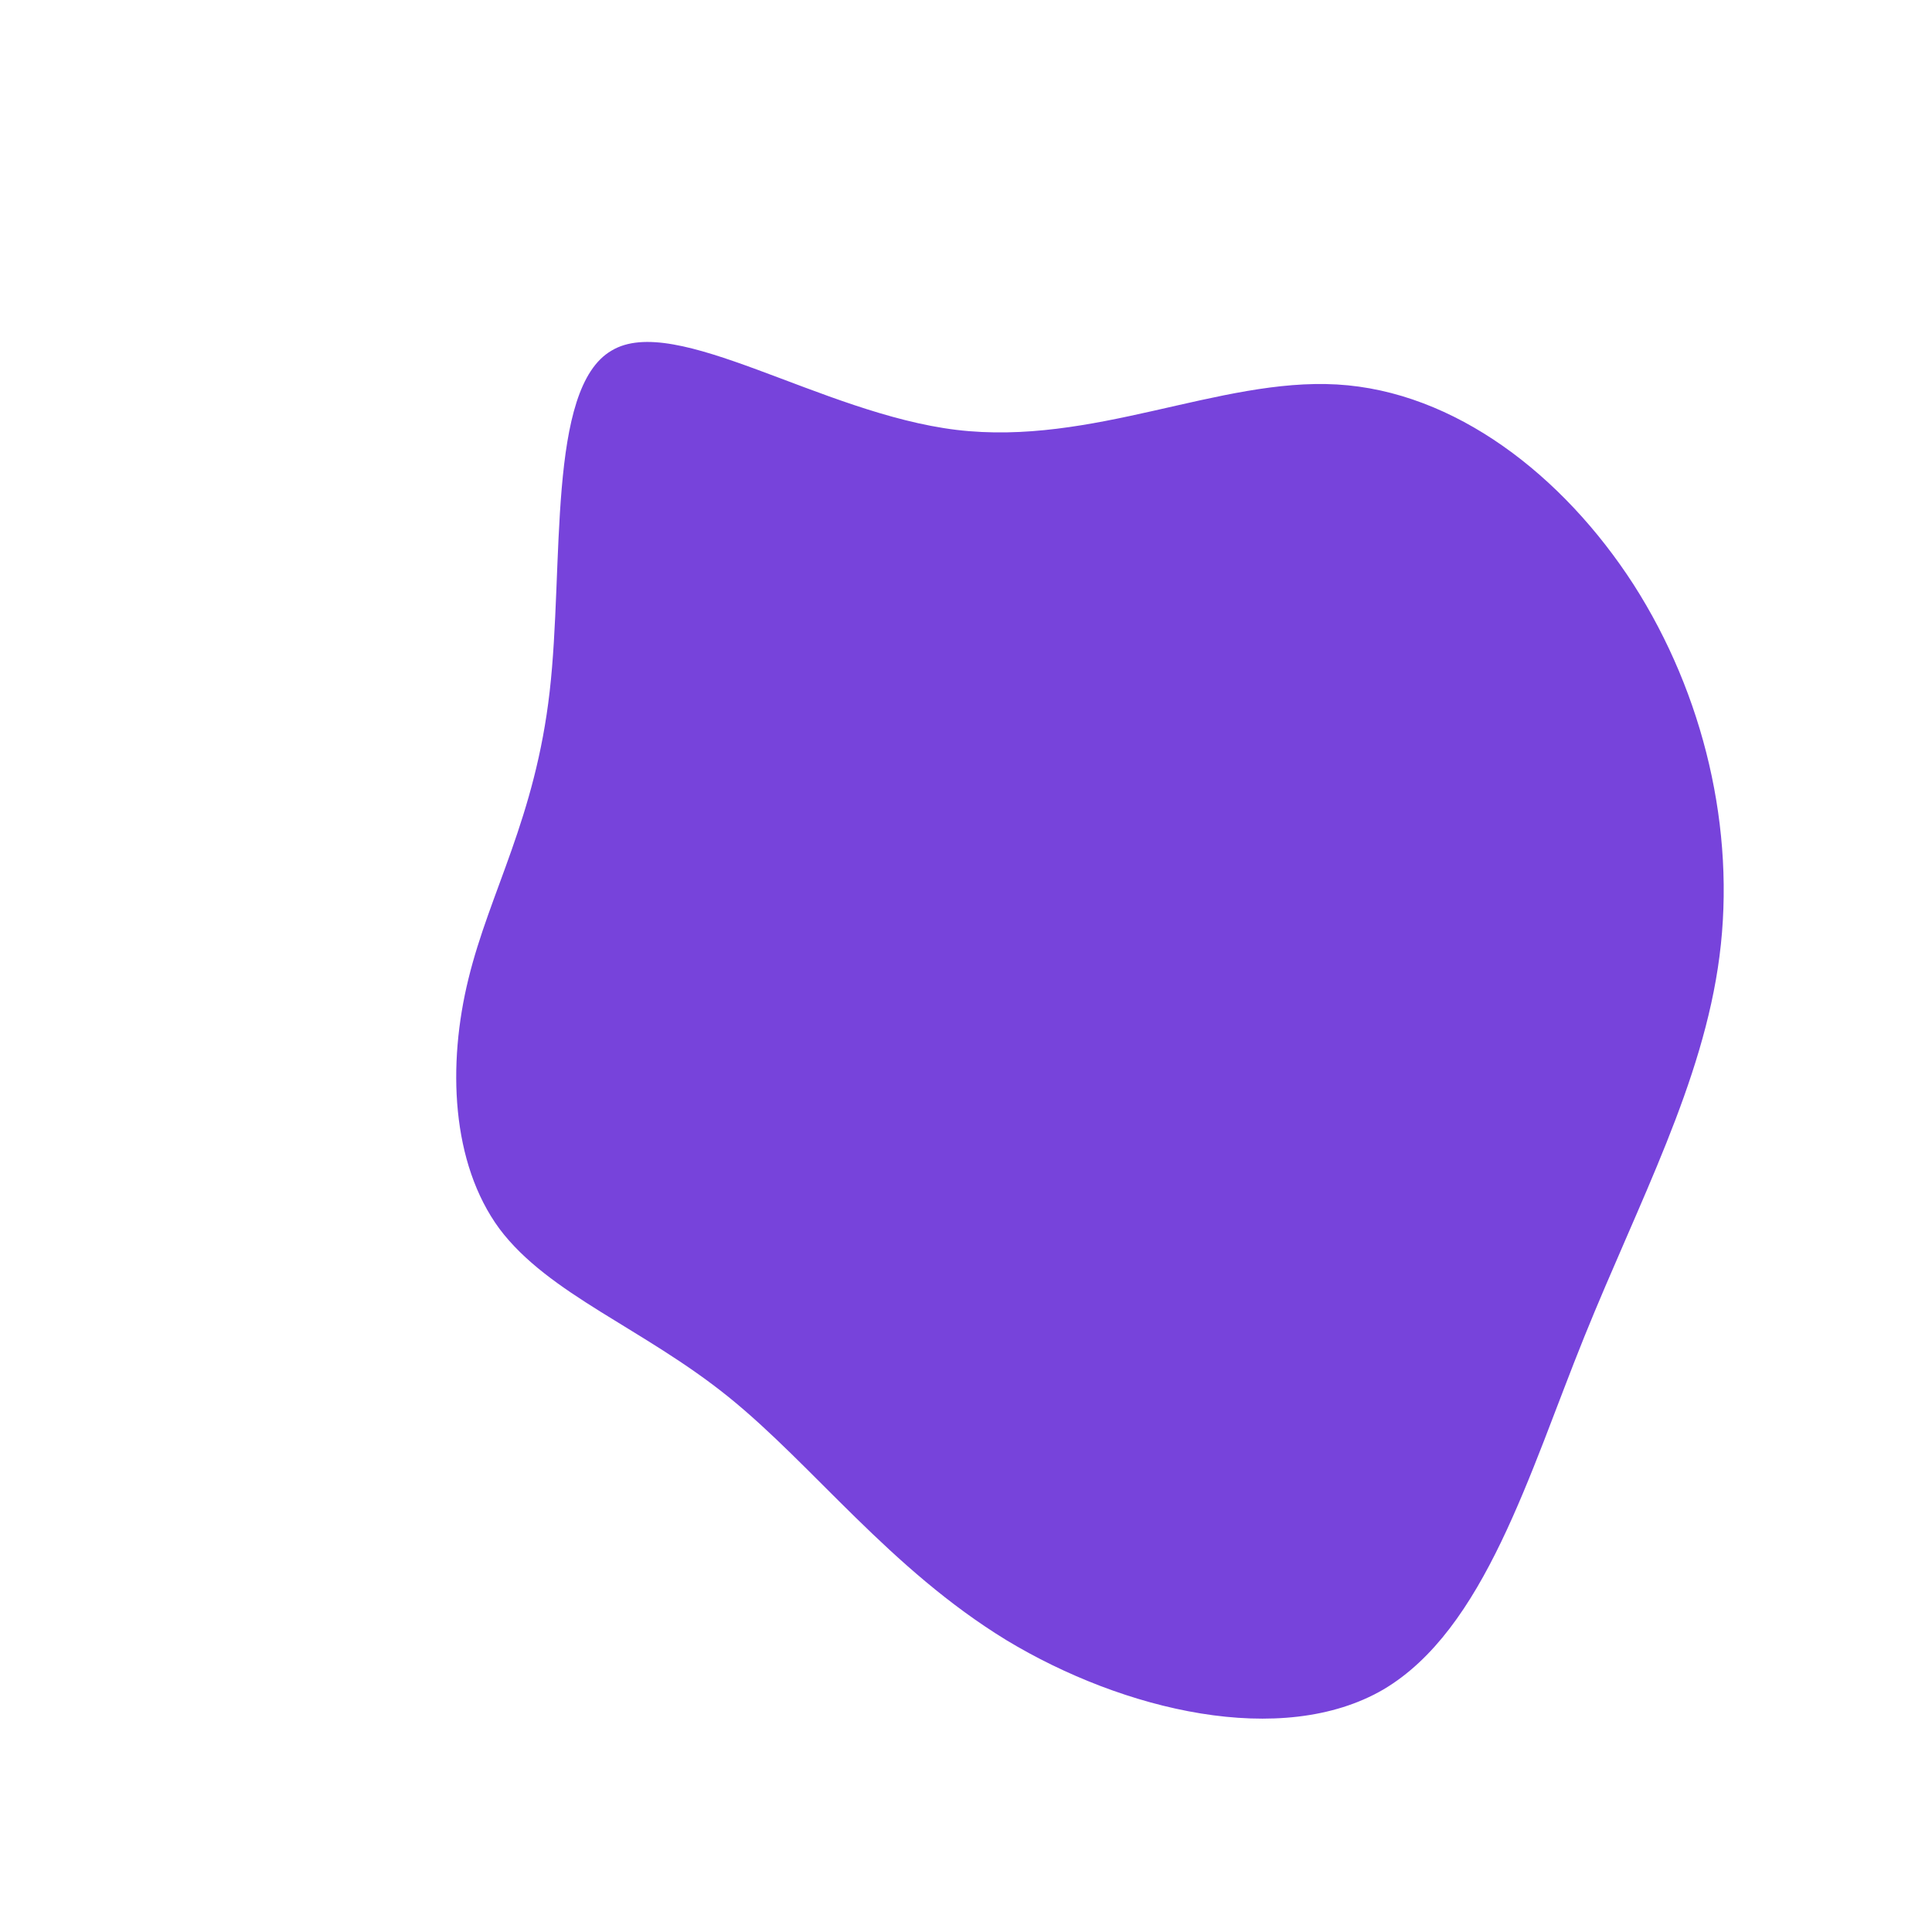 <?xml version="1.0" standalone="no"?>
<svg viewBox="0 0 200 200" xmlns="http://www.w3.org/2000/svg" width="200" height="200">
  <path fill="#7743DB" d="M38.4,-60.2C50.6,-59.5,61.8,-50.8,69.1,-39.5C76.4,-28.1,79.7,-14.1,78,-1C76.3,12.1,69.7,24.3,64,38.4C58.3,52.5,53.7,68.7,43.2,74.9C32.7,81,16.3,77.1,4.2,69.8C-7.9,62.4,-15.8,51.7,-24.6,44.6C-33.4,37.5,-43.2,34,-48.3,27.2C-53.3,20.4,-53.7,10.2,-51.5,1.3C-49.3,-7.7,-44.6,-15.3,-43.1,-28.4C-41.6,-41.4,-43.4,-59.8,-36.7,-63.7C-30.1,-67.7,-15,-57.2,-1,-55.5C13.1,-53.8,26.2,-60.9,38.4,-60.2Z" transform="translate(100 100)" />
</svg>
